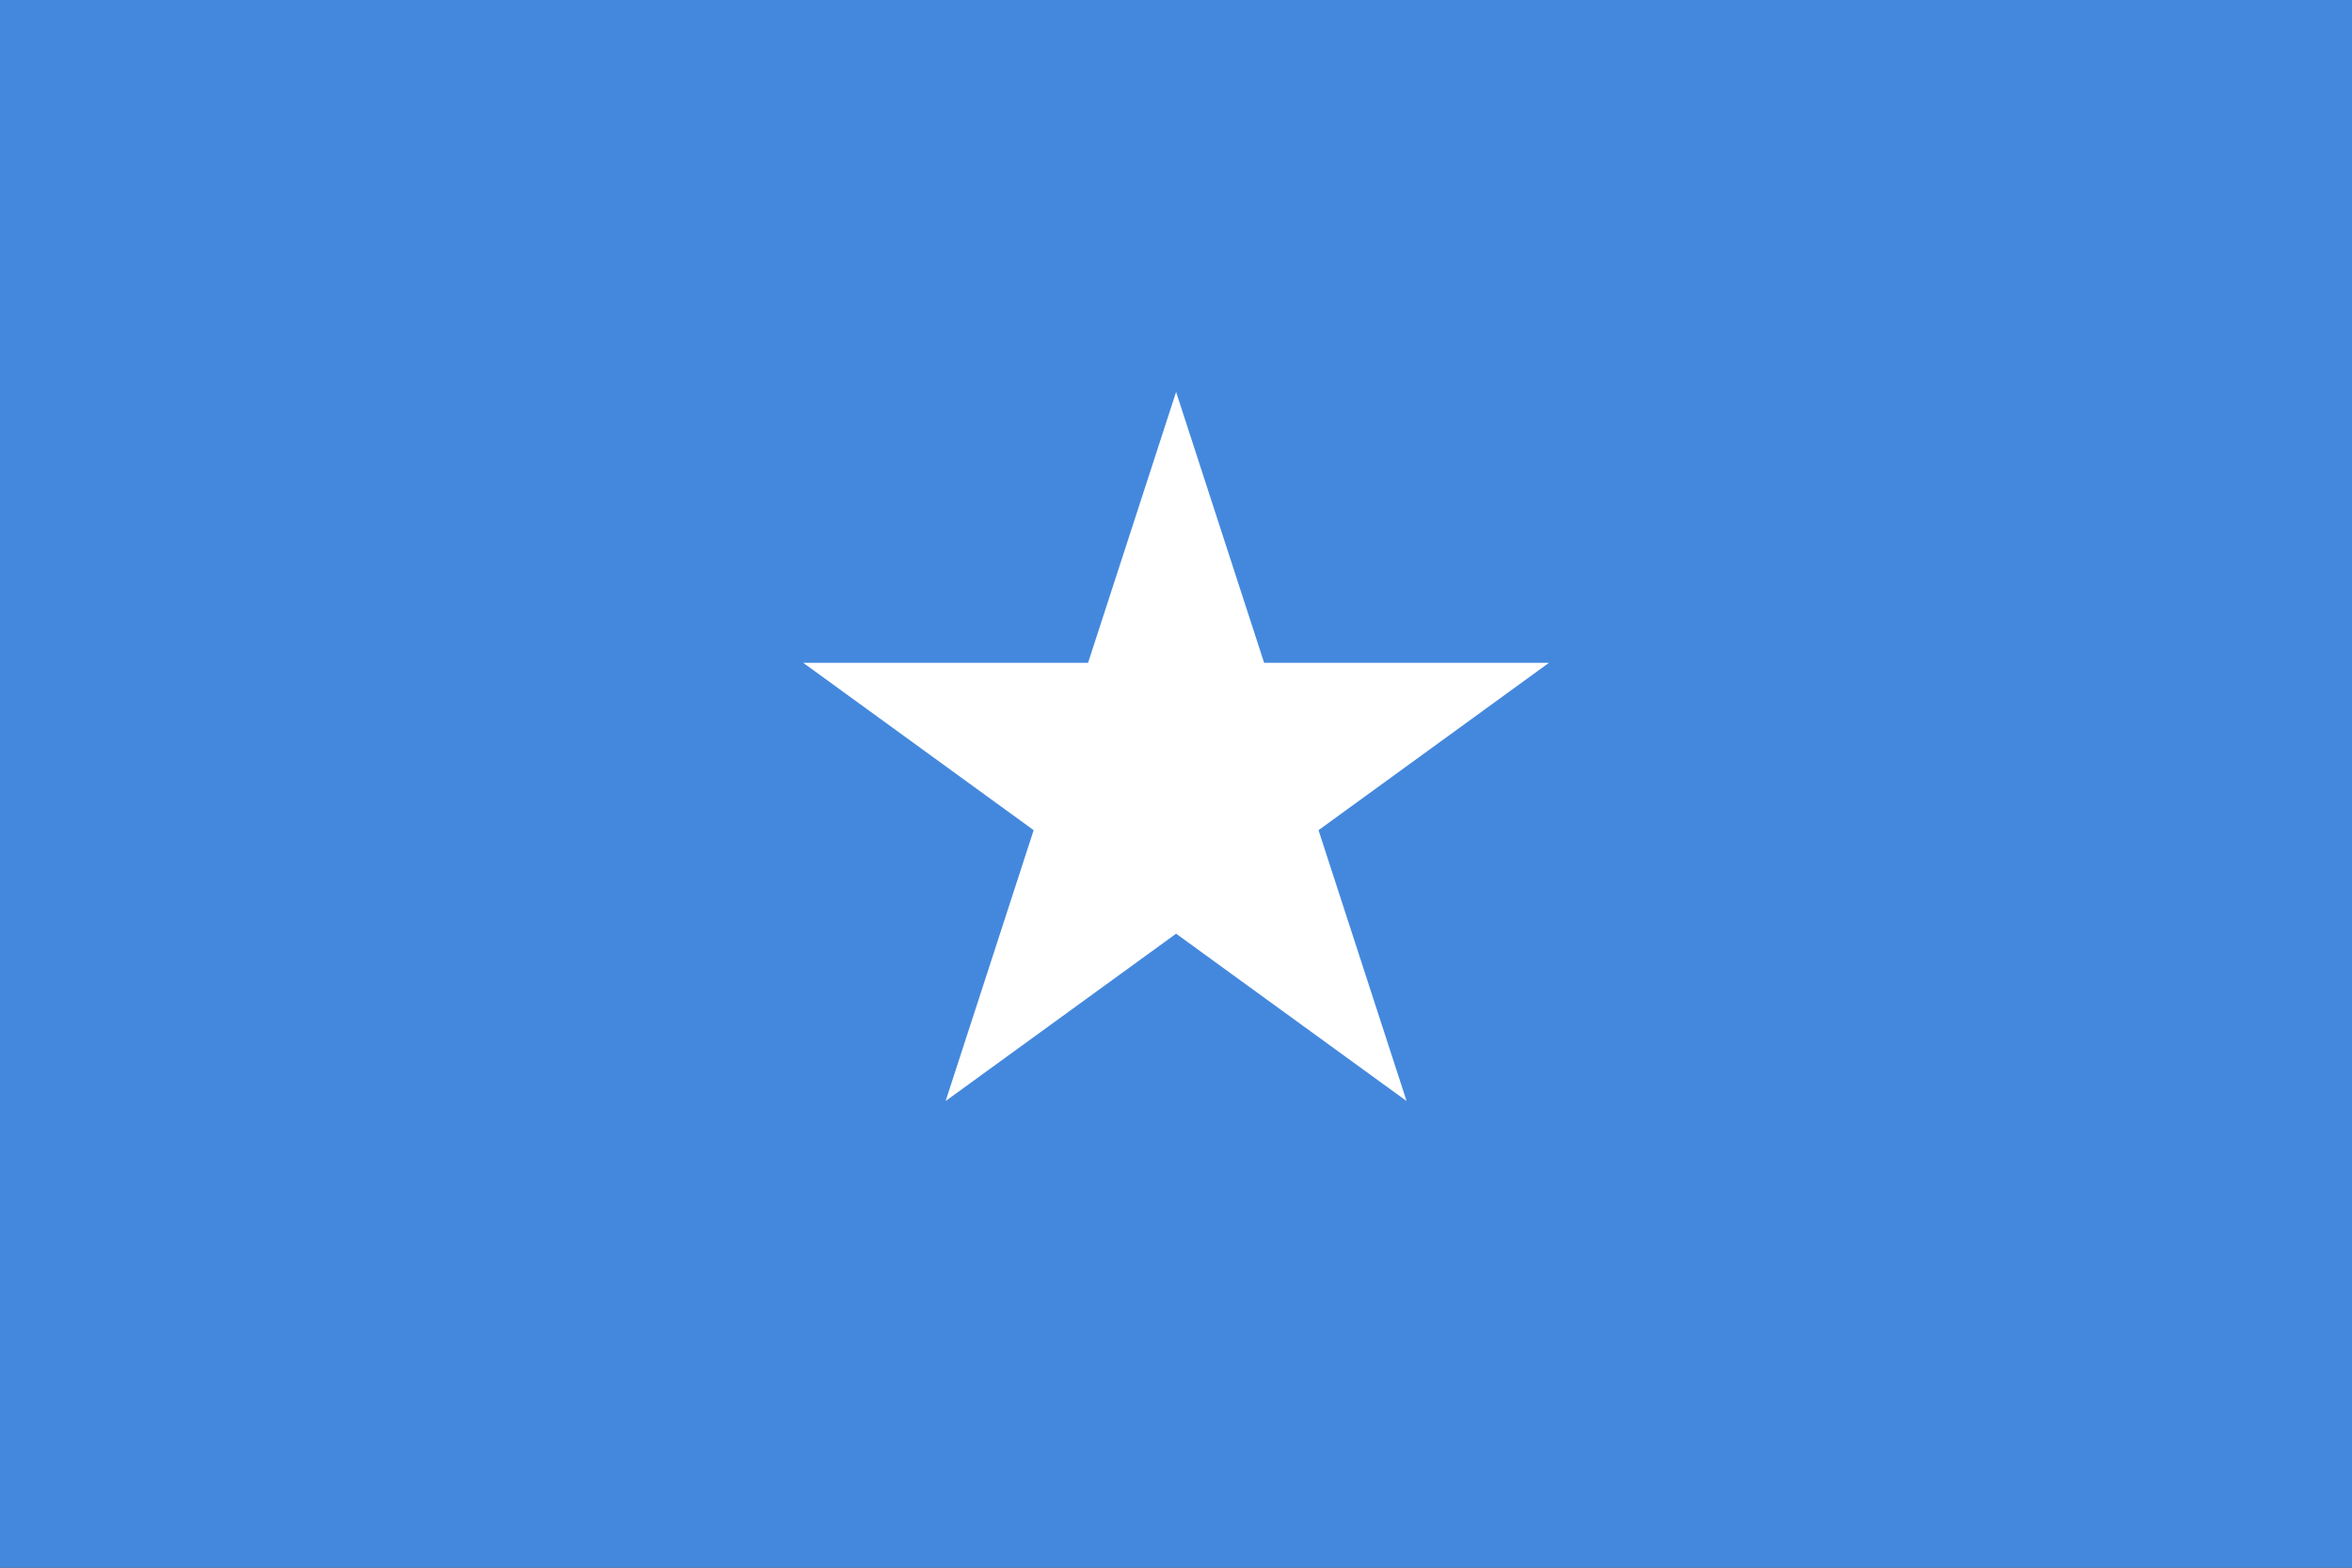 <?xml version="1.0" encoding="UTF-8" standalone="no"?>
<!-- Created with Inkscape (http://www.inkscape.org/) -->

<svg
   width="144"
   height="96"
   viewBox="0 0 144 96"
   version="1.1"
   id="svg5"
   inkscape:version="1.2.2 (732a01da63, 2022-12-09)"
   sodipodi:docname="rect.svg"
   xmlns:inkscape="http://www.inkscape.org/namespaces/inkscape"
   xmlns:sodipodi="http://sodipodi.sourceforge.net/DTD/sodipodi-0.dtd"
   xmlns:xlink="http://www.w3.org/1999/xlink"
   xmlns="http://www.w3.org/2000/svg"
   xmlns:svg="http://www.w3.org/2000/svg">
  <rect x="0" y="0" width="144" height="96" fill="#333333" stroke="none"/>
  <sodipodi:namedview
     id="namedview7"
     pagecolor="#505050"
     bordercolor="#eeeeee"
     borderopacity="1"
     inkscape:showpageshadow="0"
     inkscape:pageopacity="0"
     inkscape:pagecheckerboard="0"
     inkscape:deskcolor="#505050"
     inkscape:document-units="px"
     showgrid="false"
     inkscape:zoom="2"
     inkscape:cx="-80.000001"
     inkscape:cy="12"
     inkscape:window-width="2560"
     inkscape:window-height="1377"
     inkscape:window-x="1912"
     inkscape:window-y="-8"
     inkscape:window-maximized="1"
     inkscape:current-layer="layer1">
    <inkscape:grid
       type="xygrid"
       id="grid2501"
       empspacing="12"
       originx="0"
       originy="0"
       color="#000000"
       opacity="0.149"
       empcolor="#000000"
       empopacity="0.302" />
  </sodipodi:namedview>
  <defs
     id="defs2">
    <linearGradient
       id="star"
       inkscape:swatch="solid">
      <stop
         style="stop-color:#ffffff;stop-opacity:1;"
         offset="0"
         id="stop10417" />
    </linearGradient>
    <linearGradient
       id="background"
       inkscape:swatch="solid">
      <stop
         style="stop-color:#4488dd;stop-opacity:1;"
         offset="0"
         id="stop1517" />
    </linearGradient>
    <linearGradient
       inkscape:collect="always"
       xlink:href="#background"
       id="linearGradient1521"
       x1="0"
       y1="12.7"
       x2="38.1"
       y2="12.7"
       gradientUnits="userSpaceOnUse" />
    <linearGradient
       inkscape:collect="always"
       xlink:href="#star"
       id="linearGradient28074"
       x1="4.515"
       y1="11.892"
       x2="20.885"
       y2="11.892"
       gradientUnits="userSpaceOnUse" />
  </defs>
  <g
     inkscape:label="so"
     inkscape:groupmode="layer"
     id="layer1"
     transform="matrix(3.78,0,0,3.78,24,0)">
    <rect
       style="display:inline;fill:url(#linearGradient1521);fill-opacity:1;stroke:none;stroke-width:0.265;stroke-linecap:round;stroke-dasharray:none"
       id="rect5982"
       width="38.1"
       height="25.4"
       x="-6.35"
       y="0"
       inkscape:label="background" />
    <path
       id="path28067"
       style="font-variation-settings:'wght' 700;display:inline;fill:url(#linearGradient28074);fill-opacity:1;stroke:none;stroke-width:0.265;stroke-linecap:round;stroke-linejoin:round;stroke-dasharray:none;stroke-opacity:1;paint-order:stroke fill markers"
       inkscape:label="star"
       d="M 12.7 6.35 L 11.274 10.738 L 6.661 10.738 L 10.393 13.449 L 8.967 17.837 L 12.7 15.126 L 16.433 17.837 L 15.007 13.449 L 18.739 10.738 L 14.126 10.738 L 12.7 6.35 z " />
    <g
       id="g28008"
       style="display:none;fill:none;stroke:#000000;stroke-width:0.265;stroke-linecap:round;stroke-linejoin:round;stroke-dasharray:none;stroke-opacity:1"
       inkscape:label="guides (hide me)">
      <path
         sodipodi:type="star"
         style="font-variation-settings:'wght' 700;stroke-linecap:round;stroke-linejoin:round;paint-order:stroke fill markers"
         id="path28005"
         inkscape:flatsided="true"
         sodipodi:sides="5"
         sodipodi:cx="12.7"
         sodipodi:cy="12.7"
         sodipodi:r1="6.3499999"
         sodipodi:r2="6.8496771"
         sodipodi:arg1="-1.5707963"
         sodipodi:arg2="-0.94247782"
         inkscape:rounded="0"
         inkscape:randomized="0"
         d="m 12.7,6.35 6.039,4.388 -2.307,7.1 -7.465,0 -2.307,-7.1 z"
         inkscape:transform-center-y="-3.0557282" />
      <path
         style="font-variation-settings:'wght' 700;display:inline;stroke-width:0.265;stroke-linecap:round;stroke-linejoin:round;paint-order:stroke fill markers"
         d="M 12.7,6.35 8.968,17.837 18.739,10.738 H 6.661 l 9.772,7.1 z"
         id="path28064"
         sodipodi:nodetypes="cccccc" />
    </g>
  </g>
</svg>
